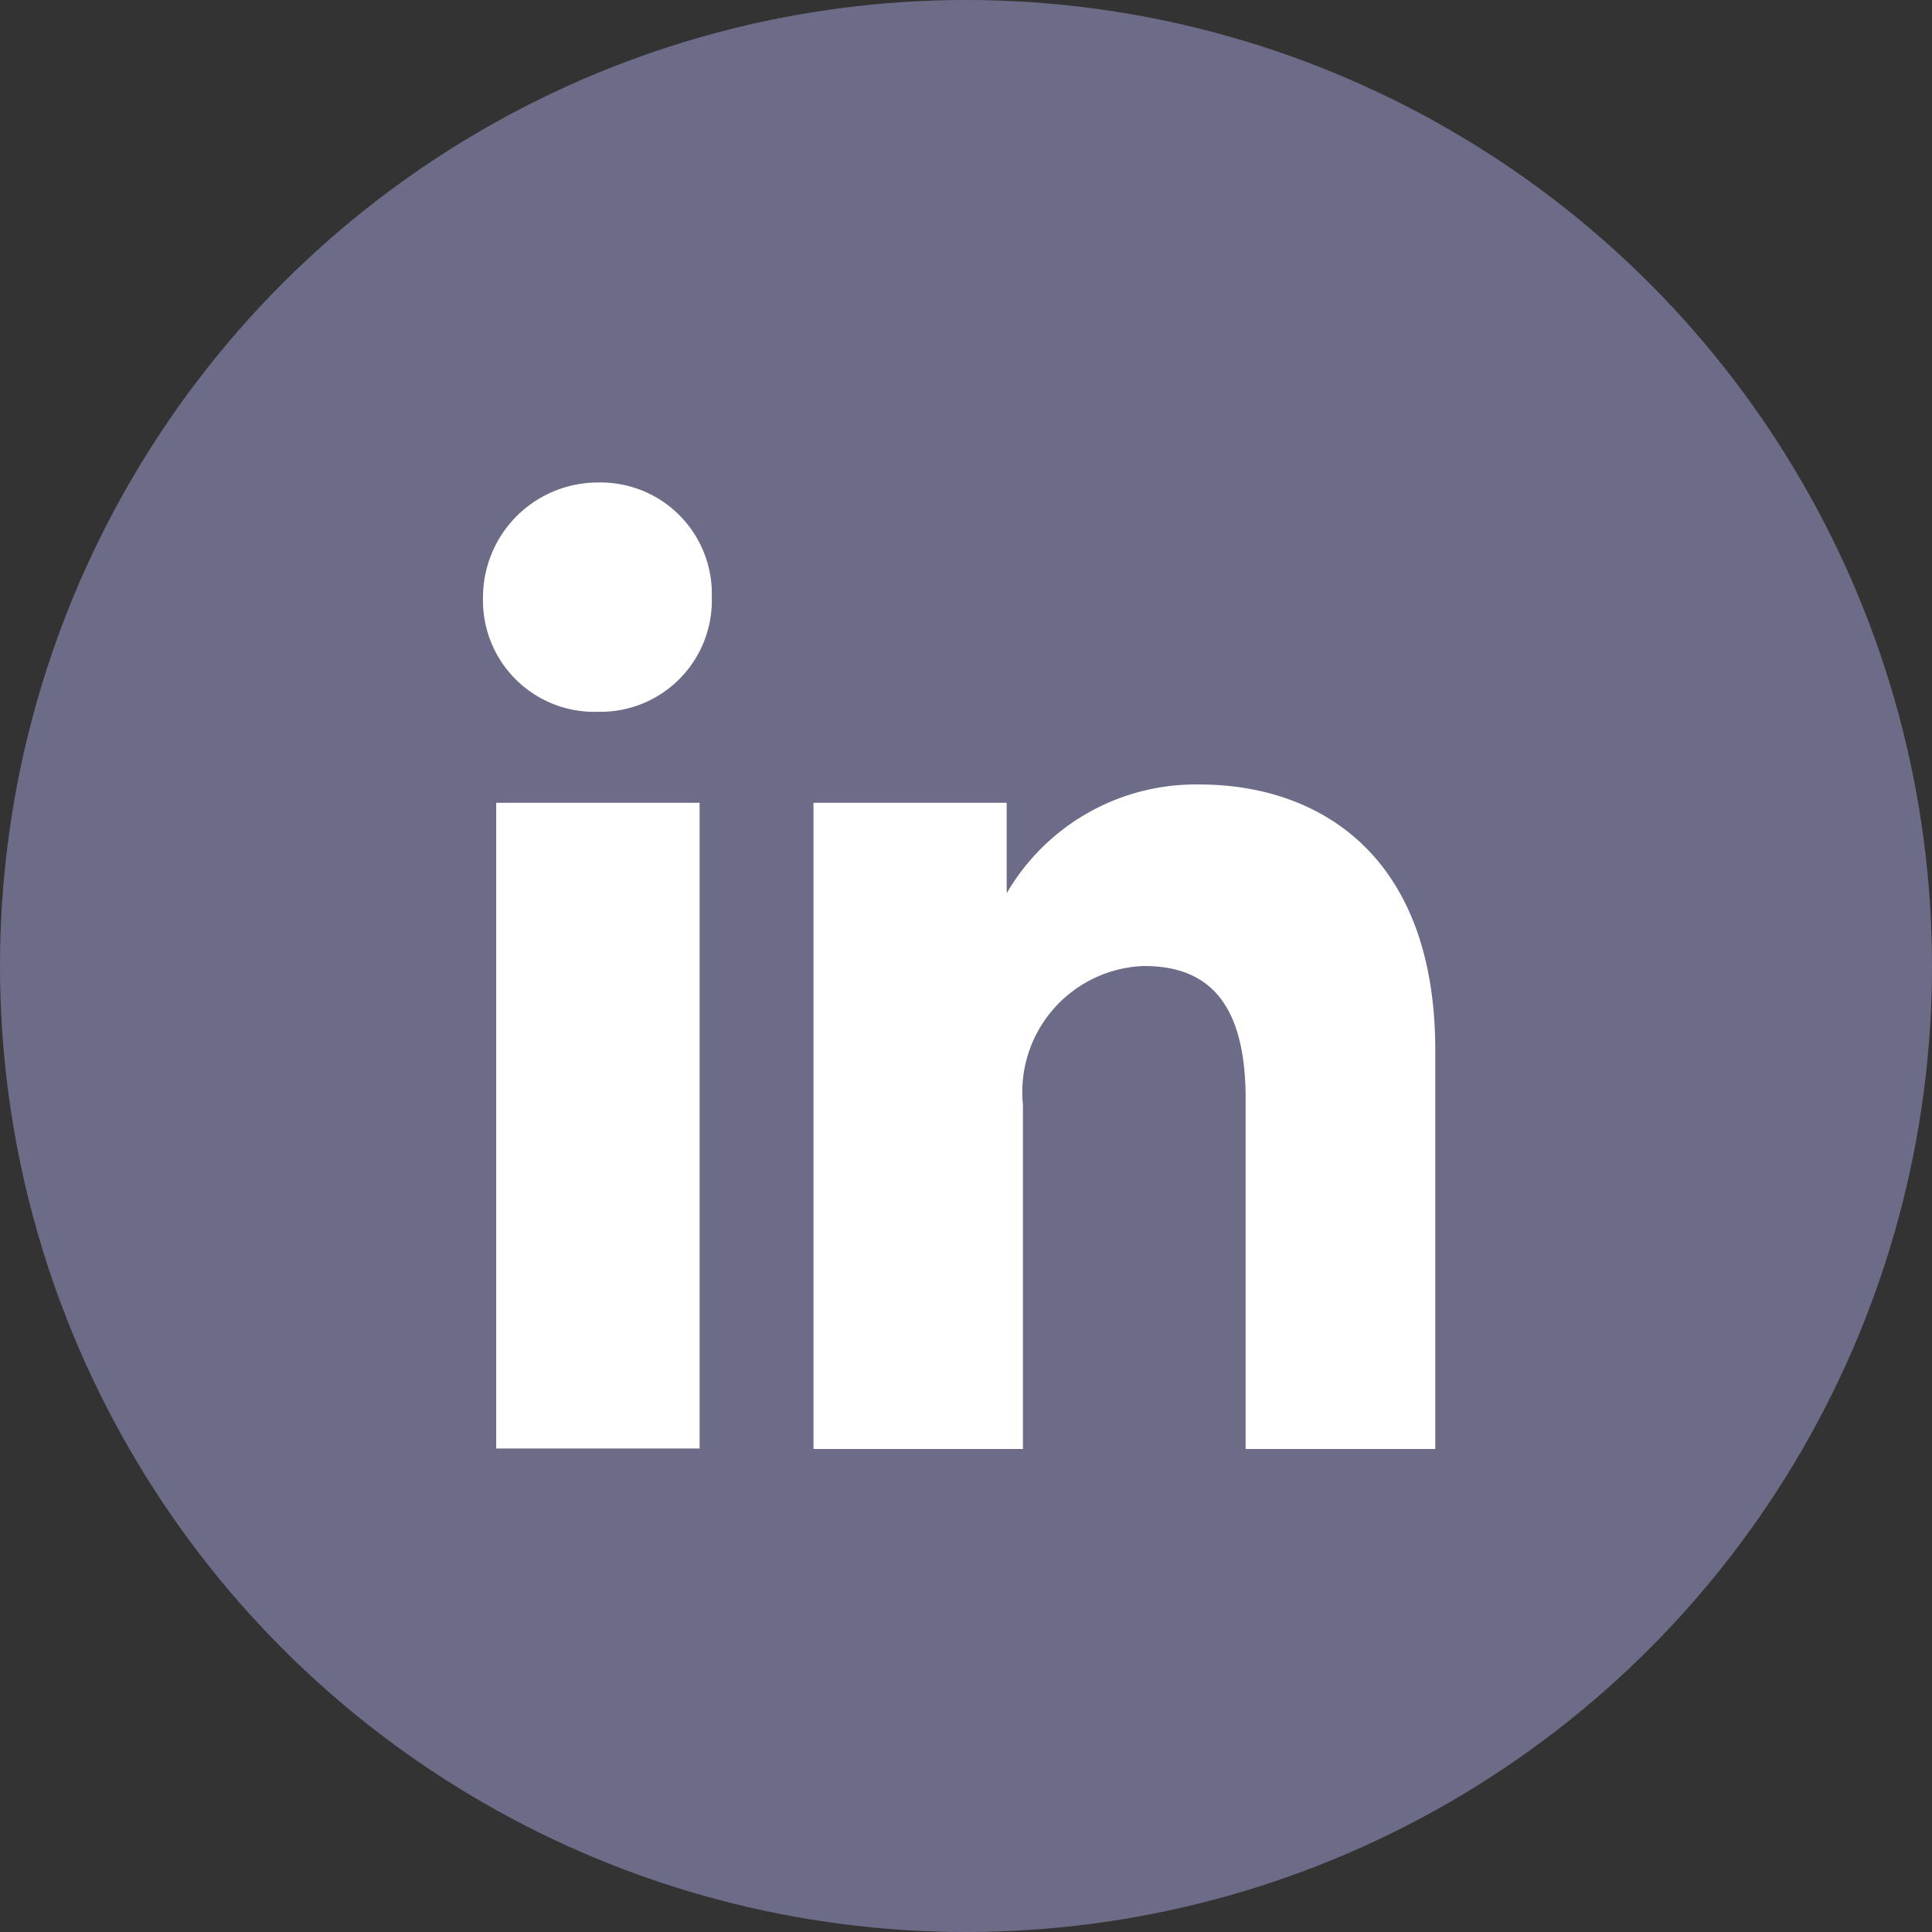 <svg xmlns="http://www.w3.org/2000/svg" viewBox="0 0 38 38"><rect x="0" y="0" width="38" height="38" fill="#333333" stroke="none"/><defs><style>.cls-1{fill:#6d6c88;}.cls-2{fill:#fff;}</style></defs><g id="Layer_2" data-name="Layer 2"><g id="Layer_1-2" data-name="Layer 1"><circle class="cls-1" cx="19" cy="19" r="19"/><path class="cls-2" d="M28.5,28.5h-4V21.61c0-2-.83-2.61-2-2.61a2.48,2.48,0,0,0-2.38,2.73V28.5H16V15.79h3.8v1.78a4.3,4.3,0,0,1,3.8-2.14c2.26,0,4.63,1.31,4.63,5.23V28.5ZM11.76,14A2.19,2.19,0,0,1,9.5,11.75a2.26,2.26,0,0,1,2.26-2.26A2.19,2.19,0,0,1,14,11.75,2.19,2.19,0,0,1,11.76,14Zm2,14.49h-4V15.79h4Z"/></g></g></svg>